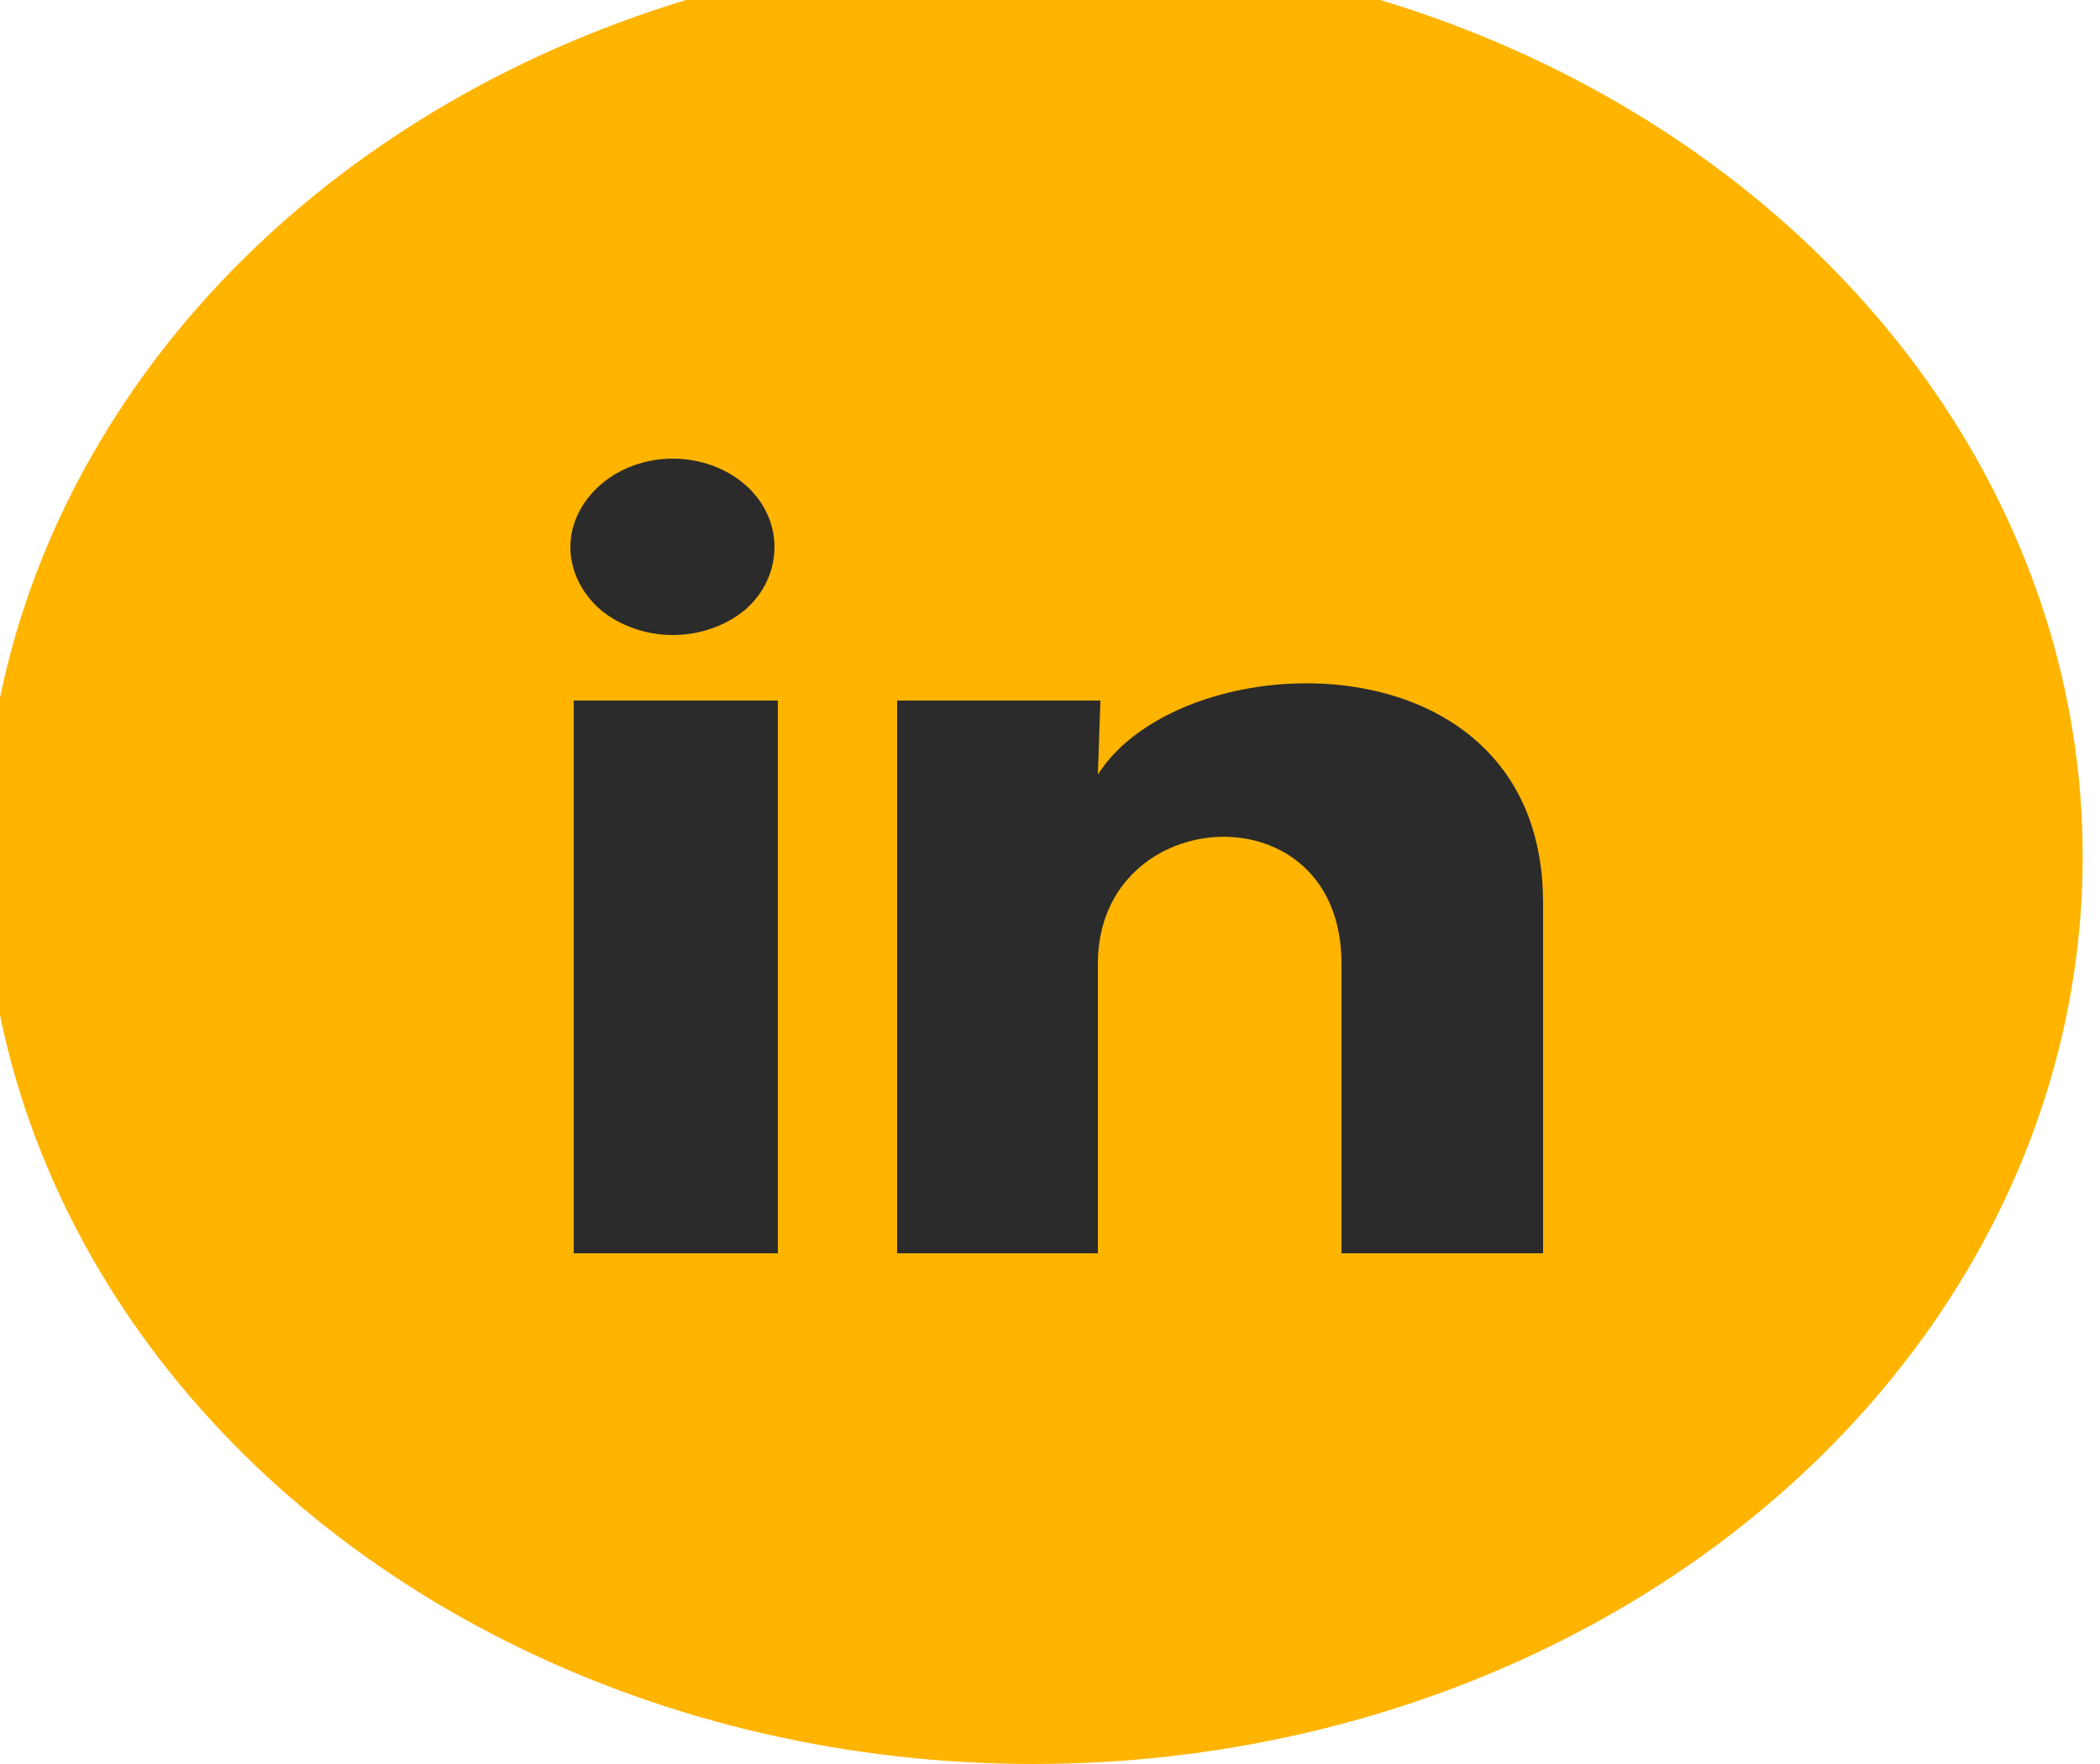 <svg width="25" height="21" viewBox="0 0 25 21" fill="none" xmlns="http://www.w3.org/2000/svg" xmlns:xlink="http://www.w3.org/1999/xlink">
	<desc>
			Created with Pixso.
	</desc>
	<defs>
		<clipPath id="clip2_6926">
			<rect id="Icons-linkedin" width="14.575" height="12.605" transform="translate(5.014 3.894)" fill="white" fill-opacity="0"/>
		</clipPath>
	</defs>
	<ellipse id="Ellipse 18" cx="12.301" cy="10.196" rx="12.493" ry="10.804" fill="#FFB400" fill-opacity="1"/>
	<rect id="Icons-linkedin" width="14.575" height="12.605" transform="translate(5.014 3.894)" fill="#FFFFFF" fill-opacity="0"/>
	<rect id="Icons-linkedin" width="14.575" height="12.605" transform="translate(5.014 3.894)" fill="#FFFFFF" fill-opacity="0"/>
	<rect id="Icons-linkedin" width="14.575" height="12.605" transform="translate(5.014 3.894)" fill="#FFFFFF" fill-opacity="0"/>
	<g clip-path="url(#clip2_6926)">
		<path id="Vector" d="M9.22 6.51C9.22 6.79 9.1 7.06 8.87 7.26C8.64 7.45 8.33 7.56 8.01 7.56C7.69 7.56 7.38 7.45 7.15 7.26C6.92 7.06 6.79 6.79 6.79 6.51C6.79 6.24 6.92 5.97 7.15 5.77C7.38 5.57 7.69 5.46 8.01 5.46C8.33 5.46 8.64 5.57 8.87 5.77C9.1 5.97 9.22 6.24 9.22 6.51ZM9.26 8.34L6.83 8.34L6.83 14.92L9.26 14.92L9.26 8.34ZM13.1 8.34L10.68 8.34L10.68 14.92L13.07 14.92L13.07 11.47C13.07 9.55 15.97 9.37 15.97 11.47L15.97 14.92L18.37 14.92L18.37 10.75C18.37 7.51 14.08 7.63 13.07 9.22L13.1 8.34Z" fill="#2B2B2B" fill-opacity="1" fill-rule="nonzero"/>
	</g>
</svg>
